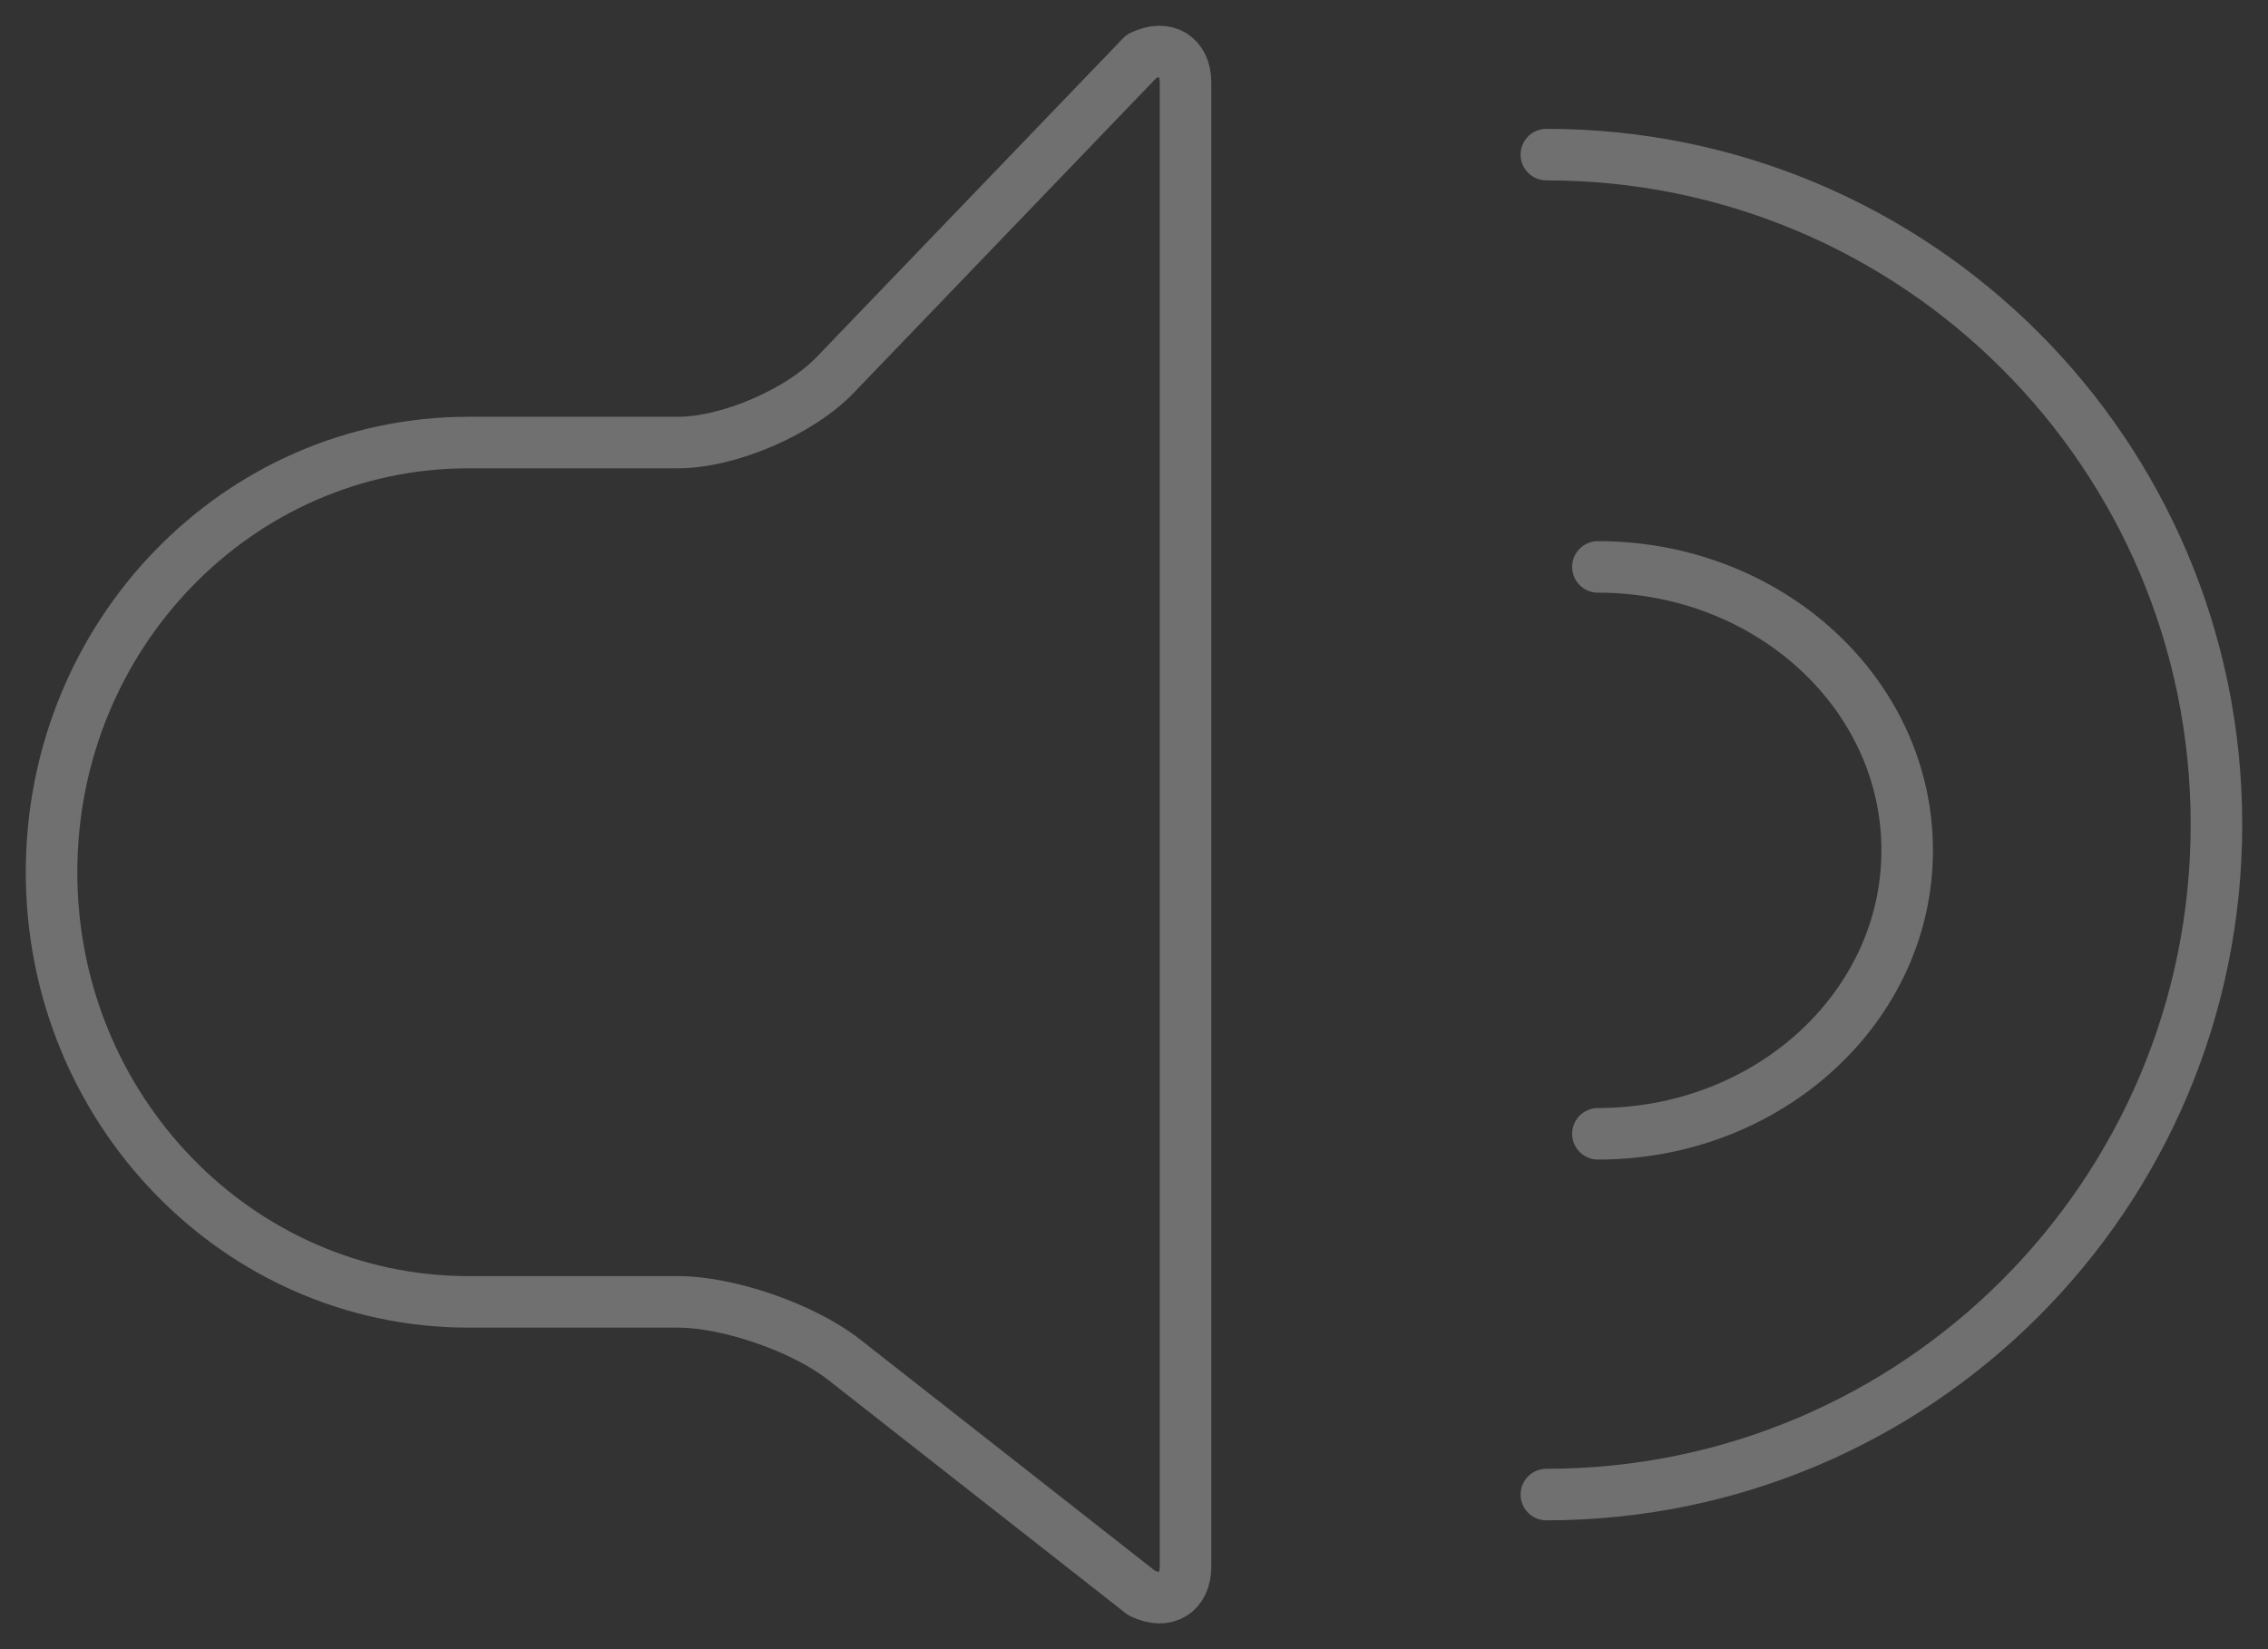 <?xml version="1.0" encoding="UTF-8"?>
<svg width="44px" height="32px" viewBox="0 0 44 32" version="1.1" xmlns="http://www.w3.org/2000/svg" xmlns:xlink="http://www.w3.org/1999/xlink">
    <rect x="0" y="0" width="44" height="32" fill="#333333" stroke="none"/>
    <!-- Generator: Sketch 61.2 (89653) - https://sketch.com -->
    <title>sound</title>
    <desc>Created with Sketch.</desc>
    <g id="Page-1" stroke="none" stroke-width="1" fill="none" fill-rule="evenodd" opacity="0.3" stroke-linecap="round" stroke-linejoin="round">
        <g id="Liver_7-1-1_配信（開始前案内1）" transform="translate(-276, -401)" stroke="#FFFFFF">
            <g id="sound" transform="translate(277, 402)">
                <path d="M12.149,24.261 C13.136,24.261 14.586,24.764 15.373,25.38 L21.149,29.911 C21.618,30.141 22,29.91 22,29.395 L22,0.603 C22,0.092 21.618,-0.141 21.149,0.088 L15.206,6.272 C14.511,6.997 13.136,7.587 12.149,7.587 L8.088,7.587 C3.621,7.587 0,11.319 0,15.925 C0,20.526 3.621,24.261 8.088,24.261 L12.149,24.261 Z" id="Stroke-1"></path>
                <path d="M30,10 C33.316,10 36,12.46 36,15.5 C36,18.536 33.316,21 30,21" id="Stroke-3"></path>
                <path d="M29,2 C36.185,2 42,7.815 42,14.999 C42,22.176 36.185,28 29,28" id="Stroke-5"></path>
            </g>
        </g>
    </g>
</svg>